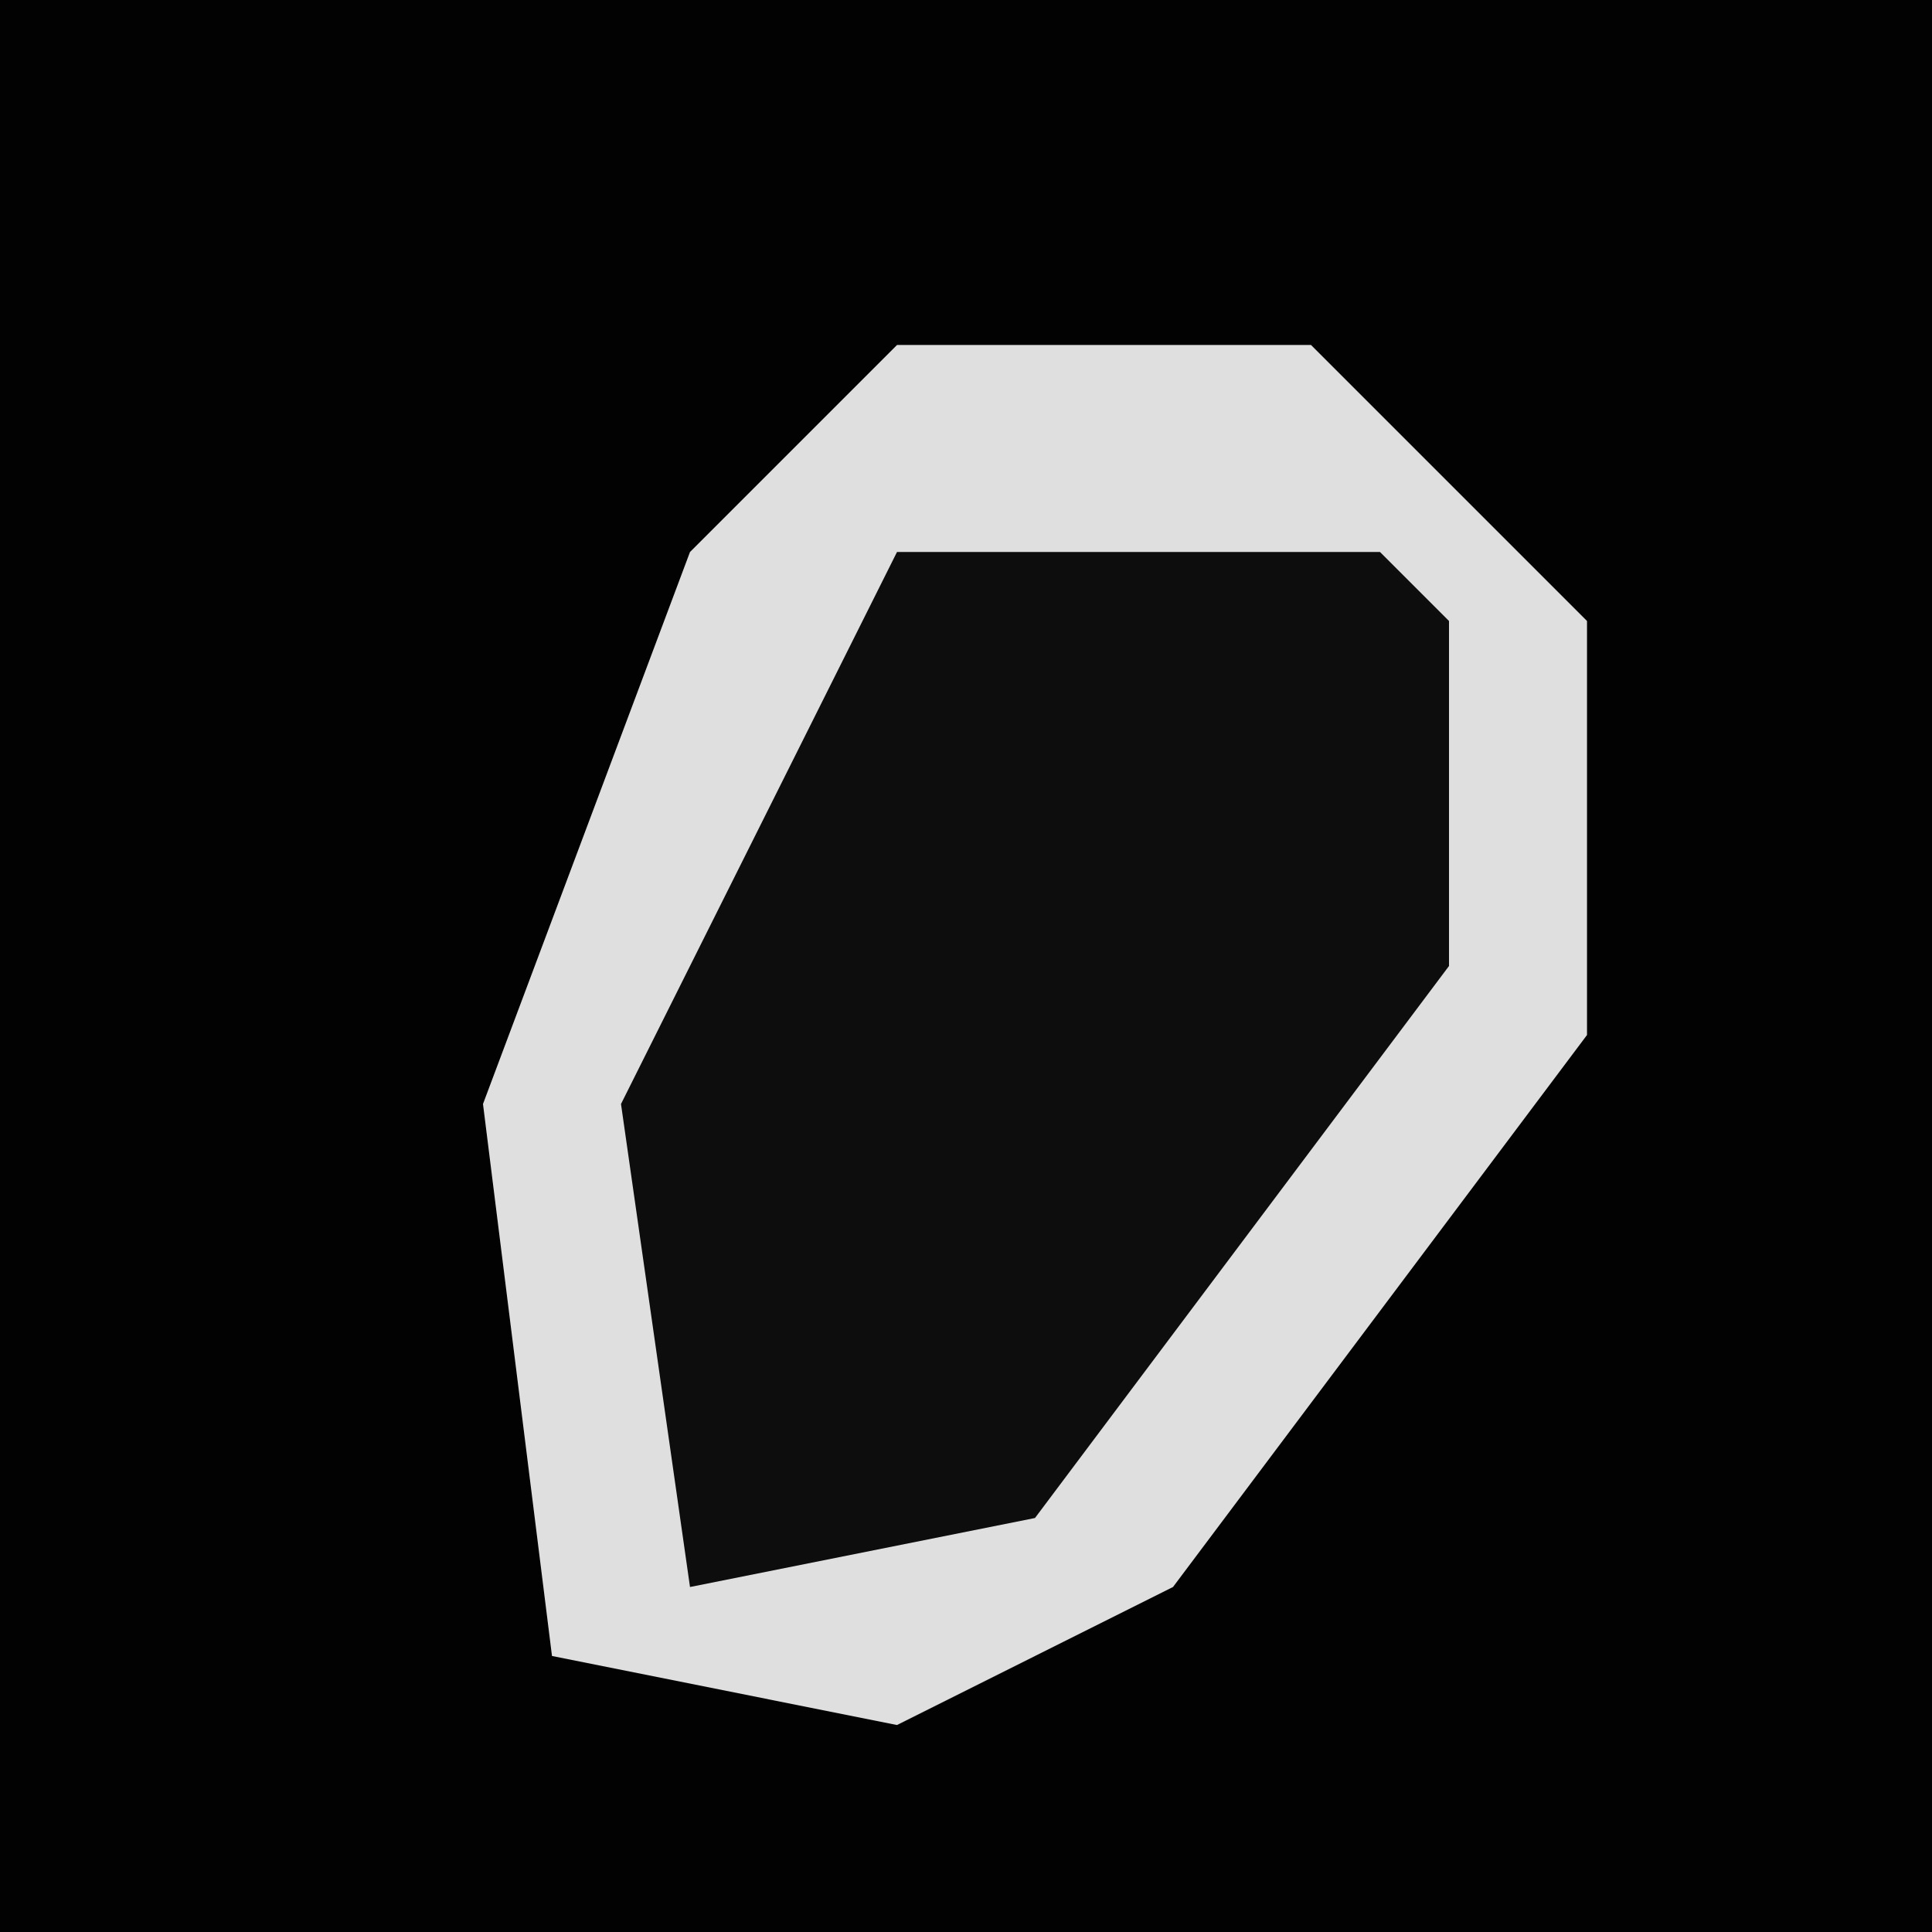 <?xml version="1.0" encoding="UTF-8"?>
<svg version="1.1" xmlns="http://www.w3.org/2000/svg" width="28" height="28">
<path d="M0,0 L28,0 L28,28 L0,28 Z " fill="#020202" transform="translate(0,0)"/>
<path d="M0,0 L6,0 L10,4 L10,10 L4,18 L0,20 L-5,19 L-6,11 L-3,3 Z " fill="#0D0D0D" transform="translate(13,5)"/>
<path d="M0,0 L6,0 L10,4 L10,10 L4,18 L0,20 L-5,19 L-6,11 L-3,3 Z M0,3 L-4,11 L-3,18 L2,17 L8,9 L8,4 L7,3 Z " fill="#DFDFDF" transform="translate(13,5)"/>
</svg>
